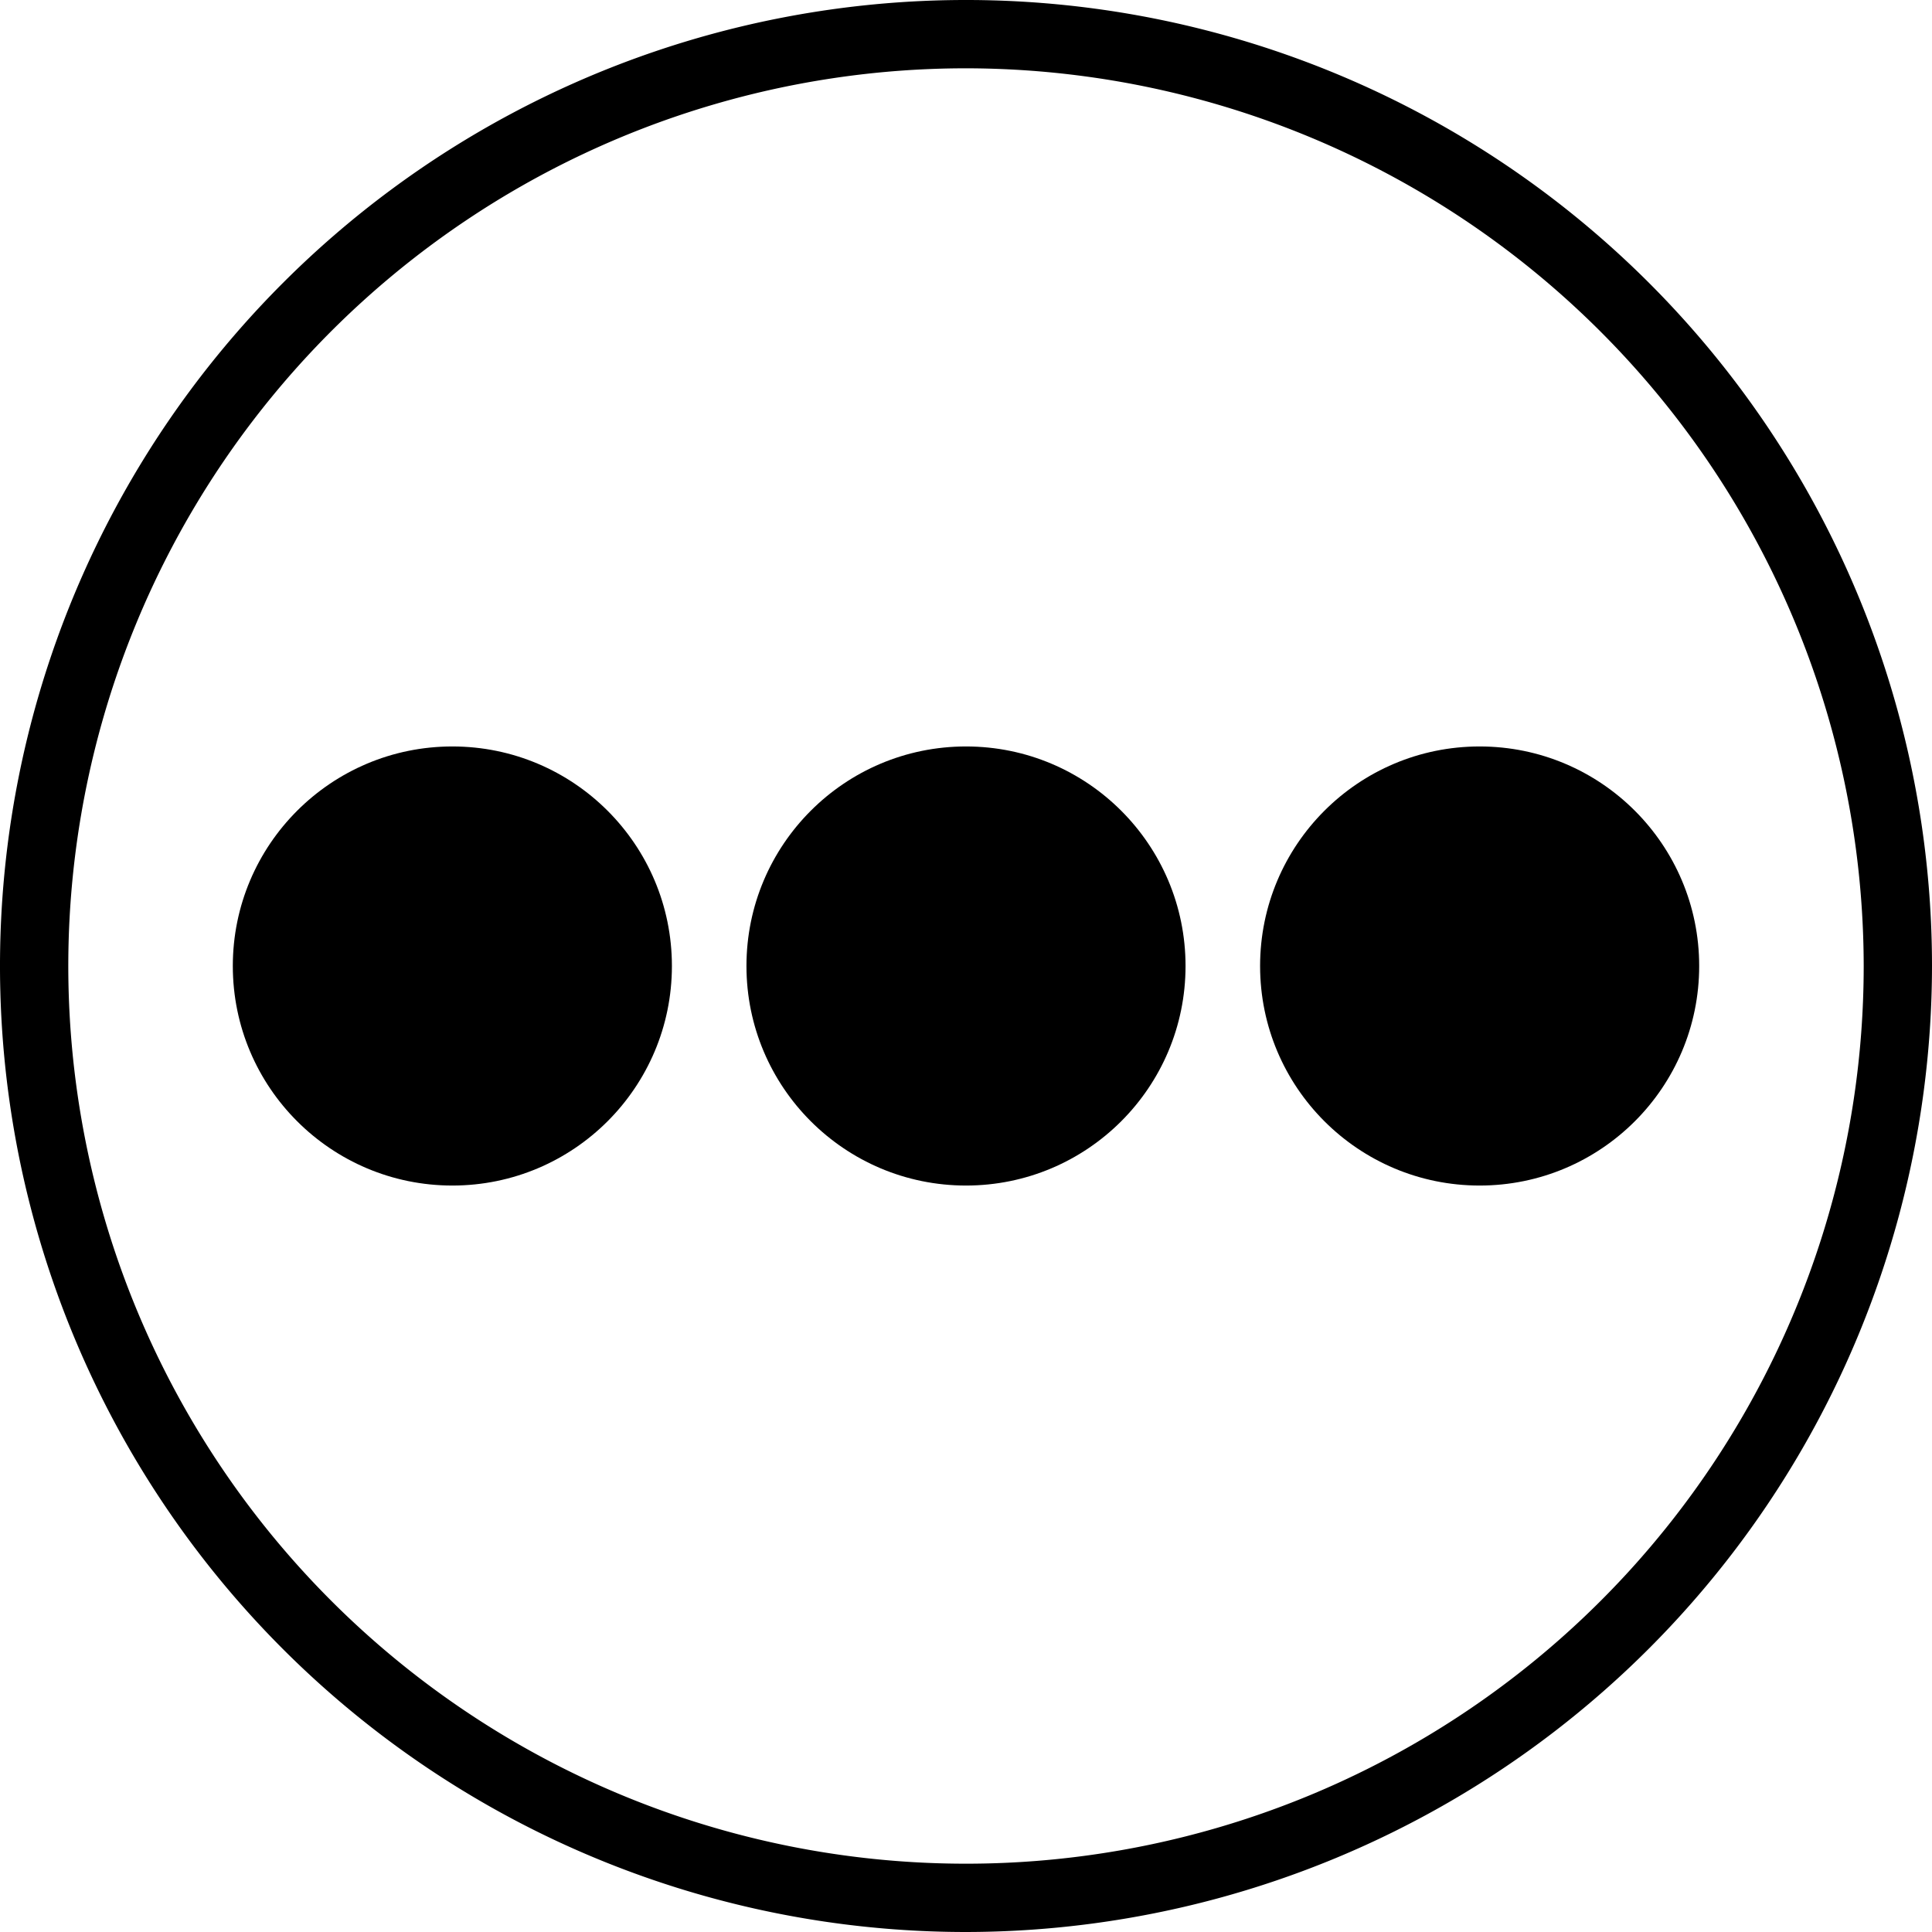 <svg id="Capa_1" data-name="Capa 1" xmlns="http://www.w3.org/2000/svg" viewBox="0 0 198 198"><title>details</title><circle cx="46.36" cy="99" r="22.5"/><circle cx="99" cy="99" r="22.5"/><circle cx="151.64" cy="99" r="22.5"/><path d="M99.93,198.75a99,99,0,1,1,99-99A99.11,99.11,0,0,1,99.93,198.75Zm0-191a92,92,0,1,0,92,92A92.1,92.1,0,0,0,99.93,7.75Z" transform="translate(-0.93 -0.75)"/></svg>